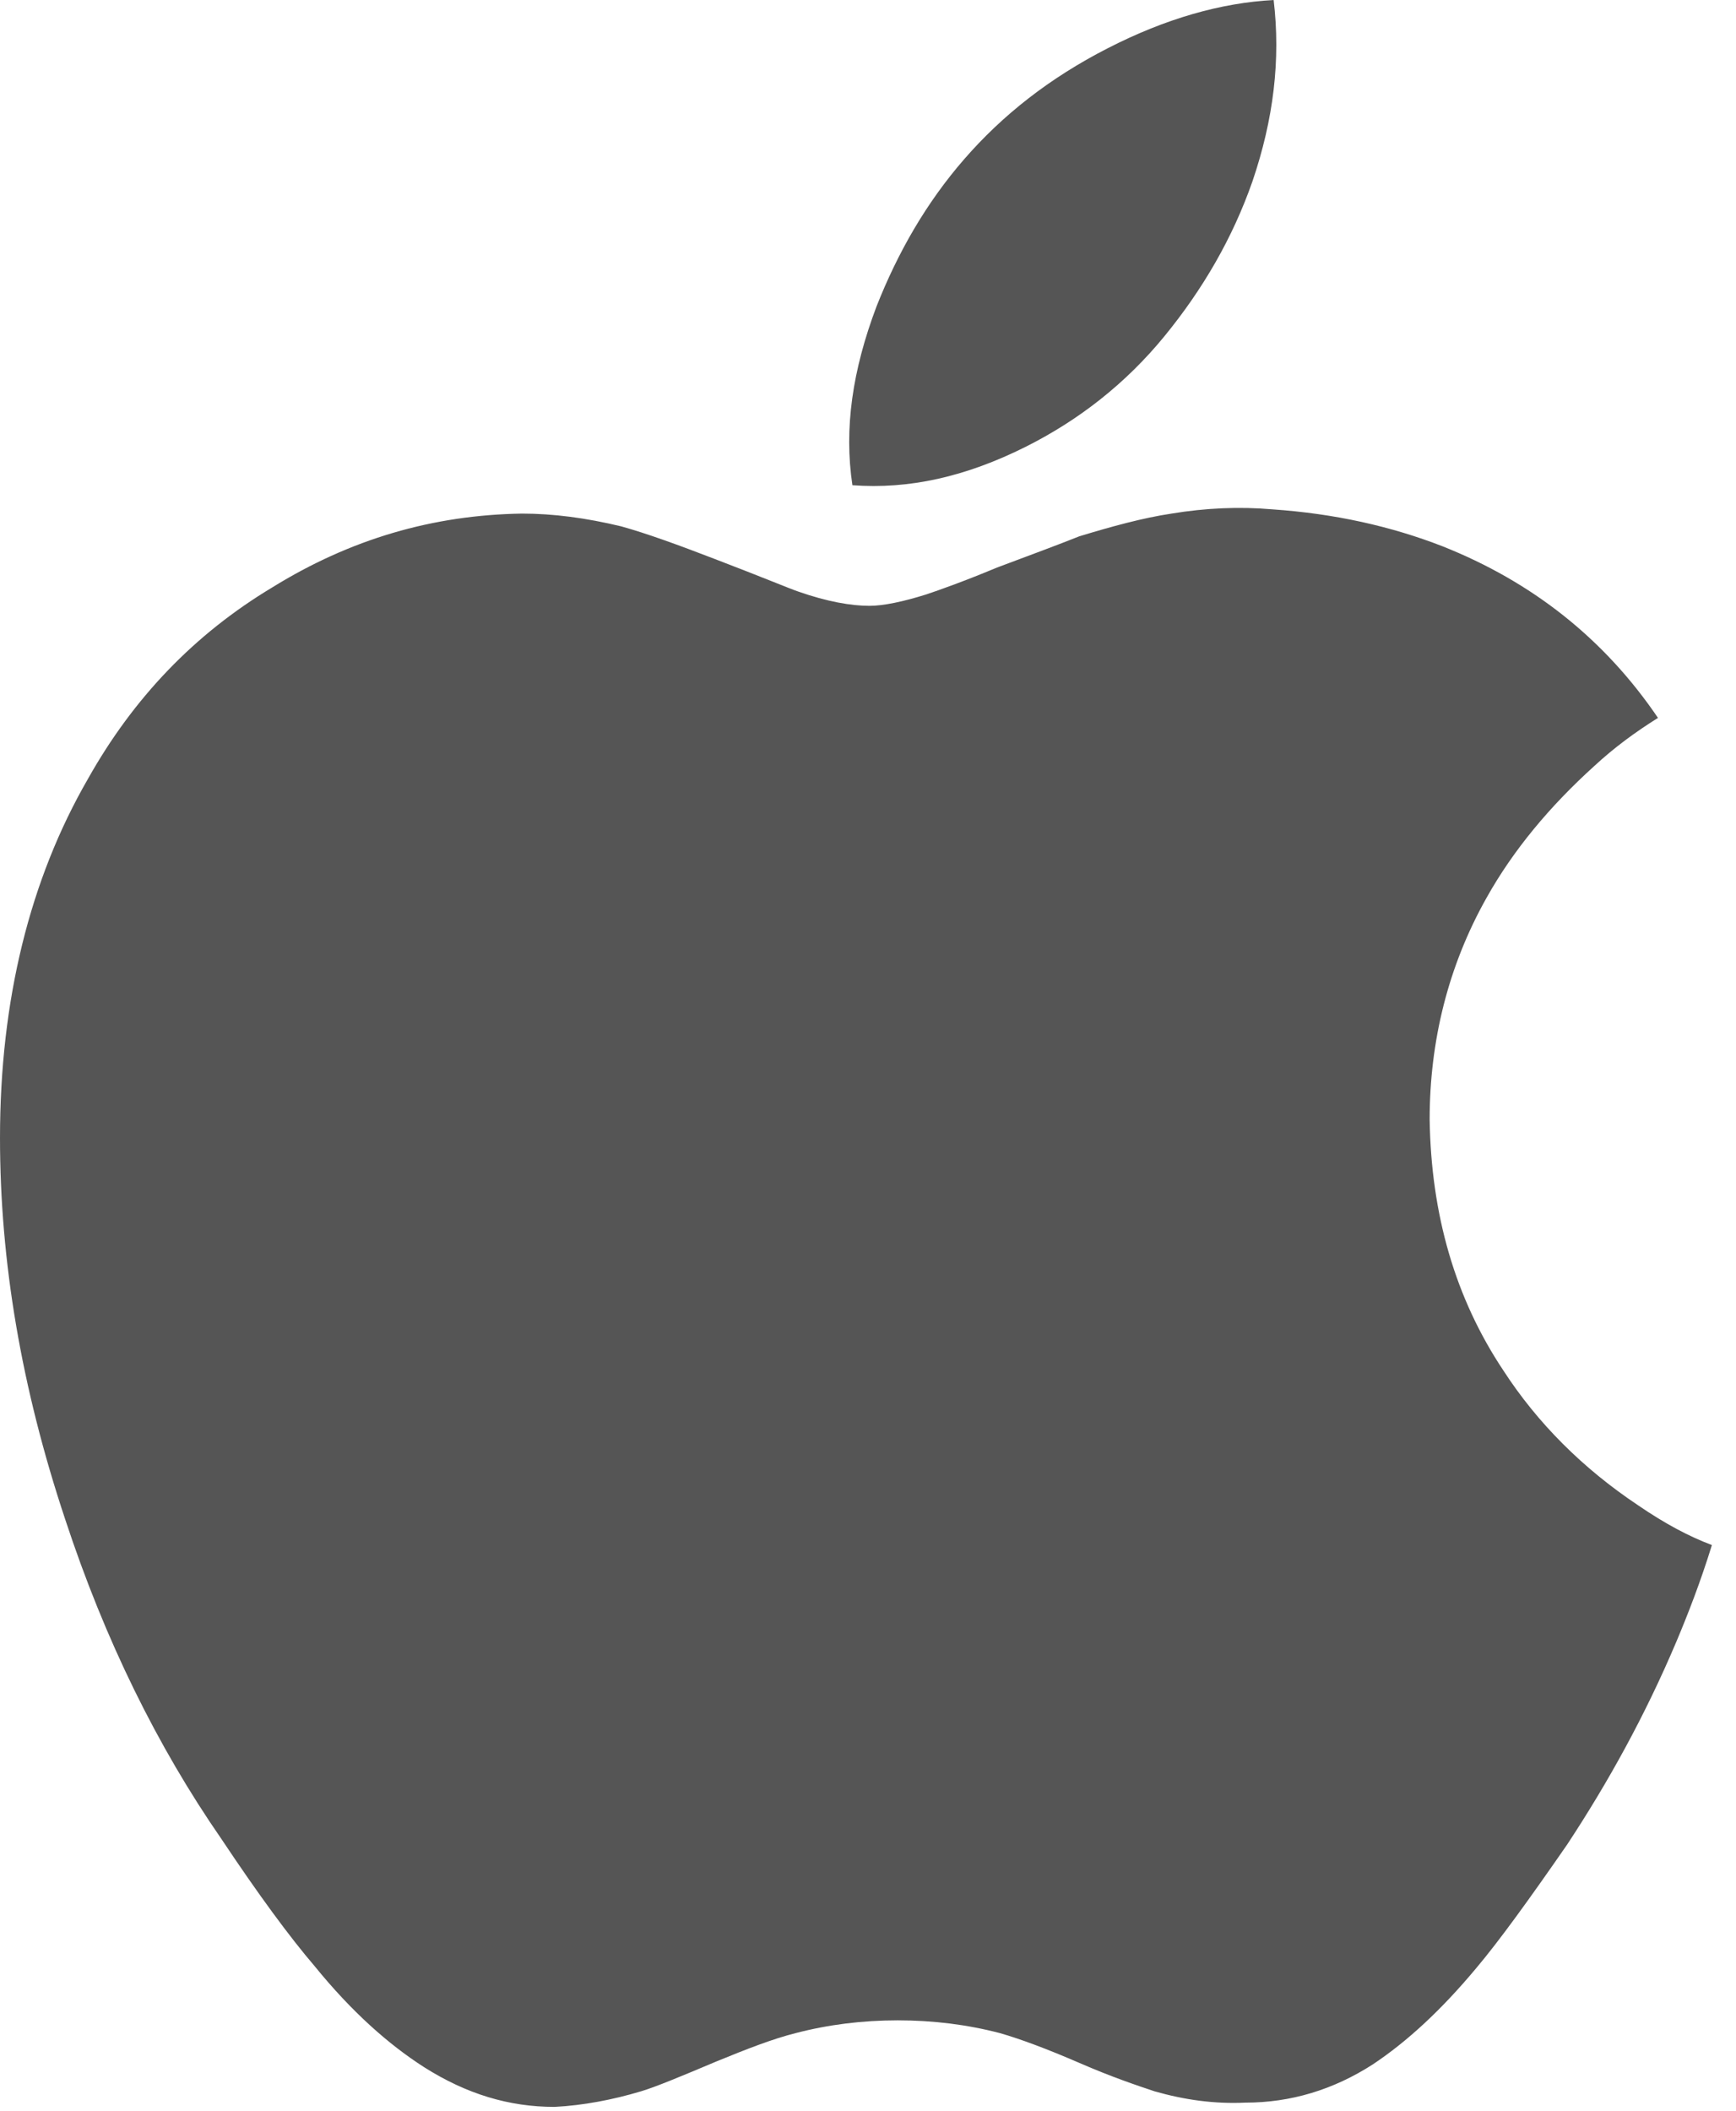 <?xml version="1.0" encoding="UTF-8" standalone="no"?><!DOCTYPE svg PUBLIC "-//W3C//DTD SVG 1.1//EN" "http://www.w3.org/Graphics/SVG/1.1/DTD/svg11.dtd"><svg width="100%" height="100%" viewBox="0 0 51 62" version="1.1" xmlns="http://www.w3.org/2000/svg" xmlns:xlink="http://www.w3.org/1999/xlink" xml:space="preserve" xmlns:serif="http://www.serif.com/" style="fill-rule:evenodd;clip-rule:evenodd;stroke-linejoin:round;stroke-miterlimit:2;"><g id="apple"><path d="M12.458,60.708c-1.041,-0.666 -2.125,-1.625 -3.208,-2.958c-0.75,-0.875 -1.667,-2.125 -2.75,-3.75c-1.875,-2.708 -3.417,-5.833 -4.583,-9.375c-1.292,-3.875 -1.917,-7.583 -1.917,-11.208c0,-4.042 0.875,-7.584 2.583,-10.542c1.334,-2.375 3.125,-4.25 5.417,-5.625c2.292,-1.417 4.708,-2.125 7.333,-2.167c0.917,0 1.875,0.125 2.917,0.375c0.75,0.209 1.667,0.542 2.75,0.959c1.417,0.541 2.208,0.875 2.458,0.958c0.834,0.292 1.542,0.417 2.084,0.417c0.416,-0 1,-0.125 1.666,-0.334c0.375,-0.125 1.084,-0.375 2.084,-0.791c1,-0.375 1.791,-0.667 2.416,-0.917c0.959,-0.292 1.875,-0.542 2.709,-0.667c1,-0.166 2,-0.208 2.958,-0.125c1.833,0.125 3.5,0.5 5,1.084c2.625,1.041 4.75,2.708 6.333,5.041c-0.666,0.417 -1.291,0.875 -1.875,1.417c-1.291,1.167 -2.375,2.458 -3.166,3.875c-1.125,2 -1.667,4.208 -1.667,6.5c0.042,2.792 0.75,5.25 2.167,7.375c1,1.542 2.333,2.875 3.958,3.958c0.792,0.542 1.5,0.917 2.167,1.167c-0.334,1.083 -0.709,2.042 -1.042,2.833c-0.917,2.167 -2,4.125 -3.208,5.959c-1.125,1.625 -2,2.833 -2.667,3.625c-1.042,1.25 -2.042,2.166 -3.042,2.833c-1.166,0.75 -2.416,1.125 -3.75,1.125c-0.916,0.042 -1.791,-0.083 -2.666,-0.333c-0.5,-0.167 -1.25,-0.417 -2.209,-0.834c-0.958,-0.416 -1.75,-0.708 -2.333,-0.875c-0.958,-0.25 -1.958,-0.375 -3,-0.375c-1.042,0 -2.042,0.125 -3,0.375c-0.667,0.167 -1.417,0.459 -2.333,0.834c-1.084,0.458 -1.792,0.75 -2.209,0.875c-0.833,0.25 -1.708,0.416 -2.541,0.458c-1.334,0 -2.584,-0.375 -3.834,-1.167Zm17.667,-47.583c-1.75,0.875 -3.417,1.25 -5.083,1.125c-0.25,-1.667 -0,-3.375 0.708,-5.25c0.625,-1.583 1.458,-3.042 2.583,-4.333c1.125,-1.292 2.5,-2.375 4.209,-3.25c1.708,-0.875 3.333,-1.334 4.875,-1.417c0.208,1.75 -0,3.5 -0.625,5.333c-0.584,1.667 -1.459,3.167 -2.584,4.542c-1.125,1.375 -2.5,2.458 -4.083,3.25Z" style="fill:#555;fill-rule:nonzero;"/></g></svg>